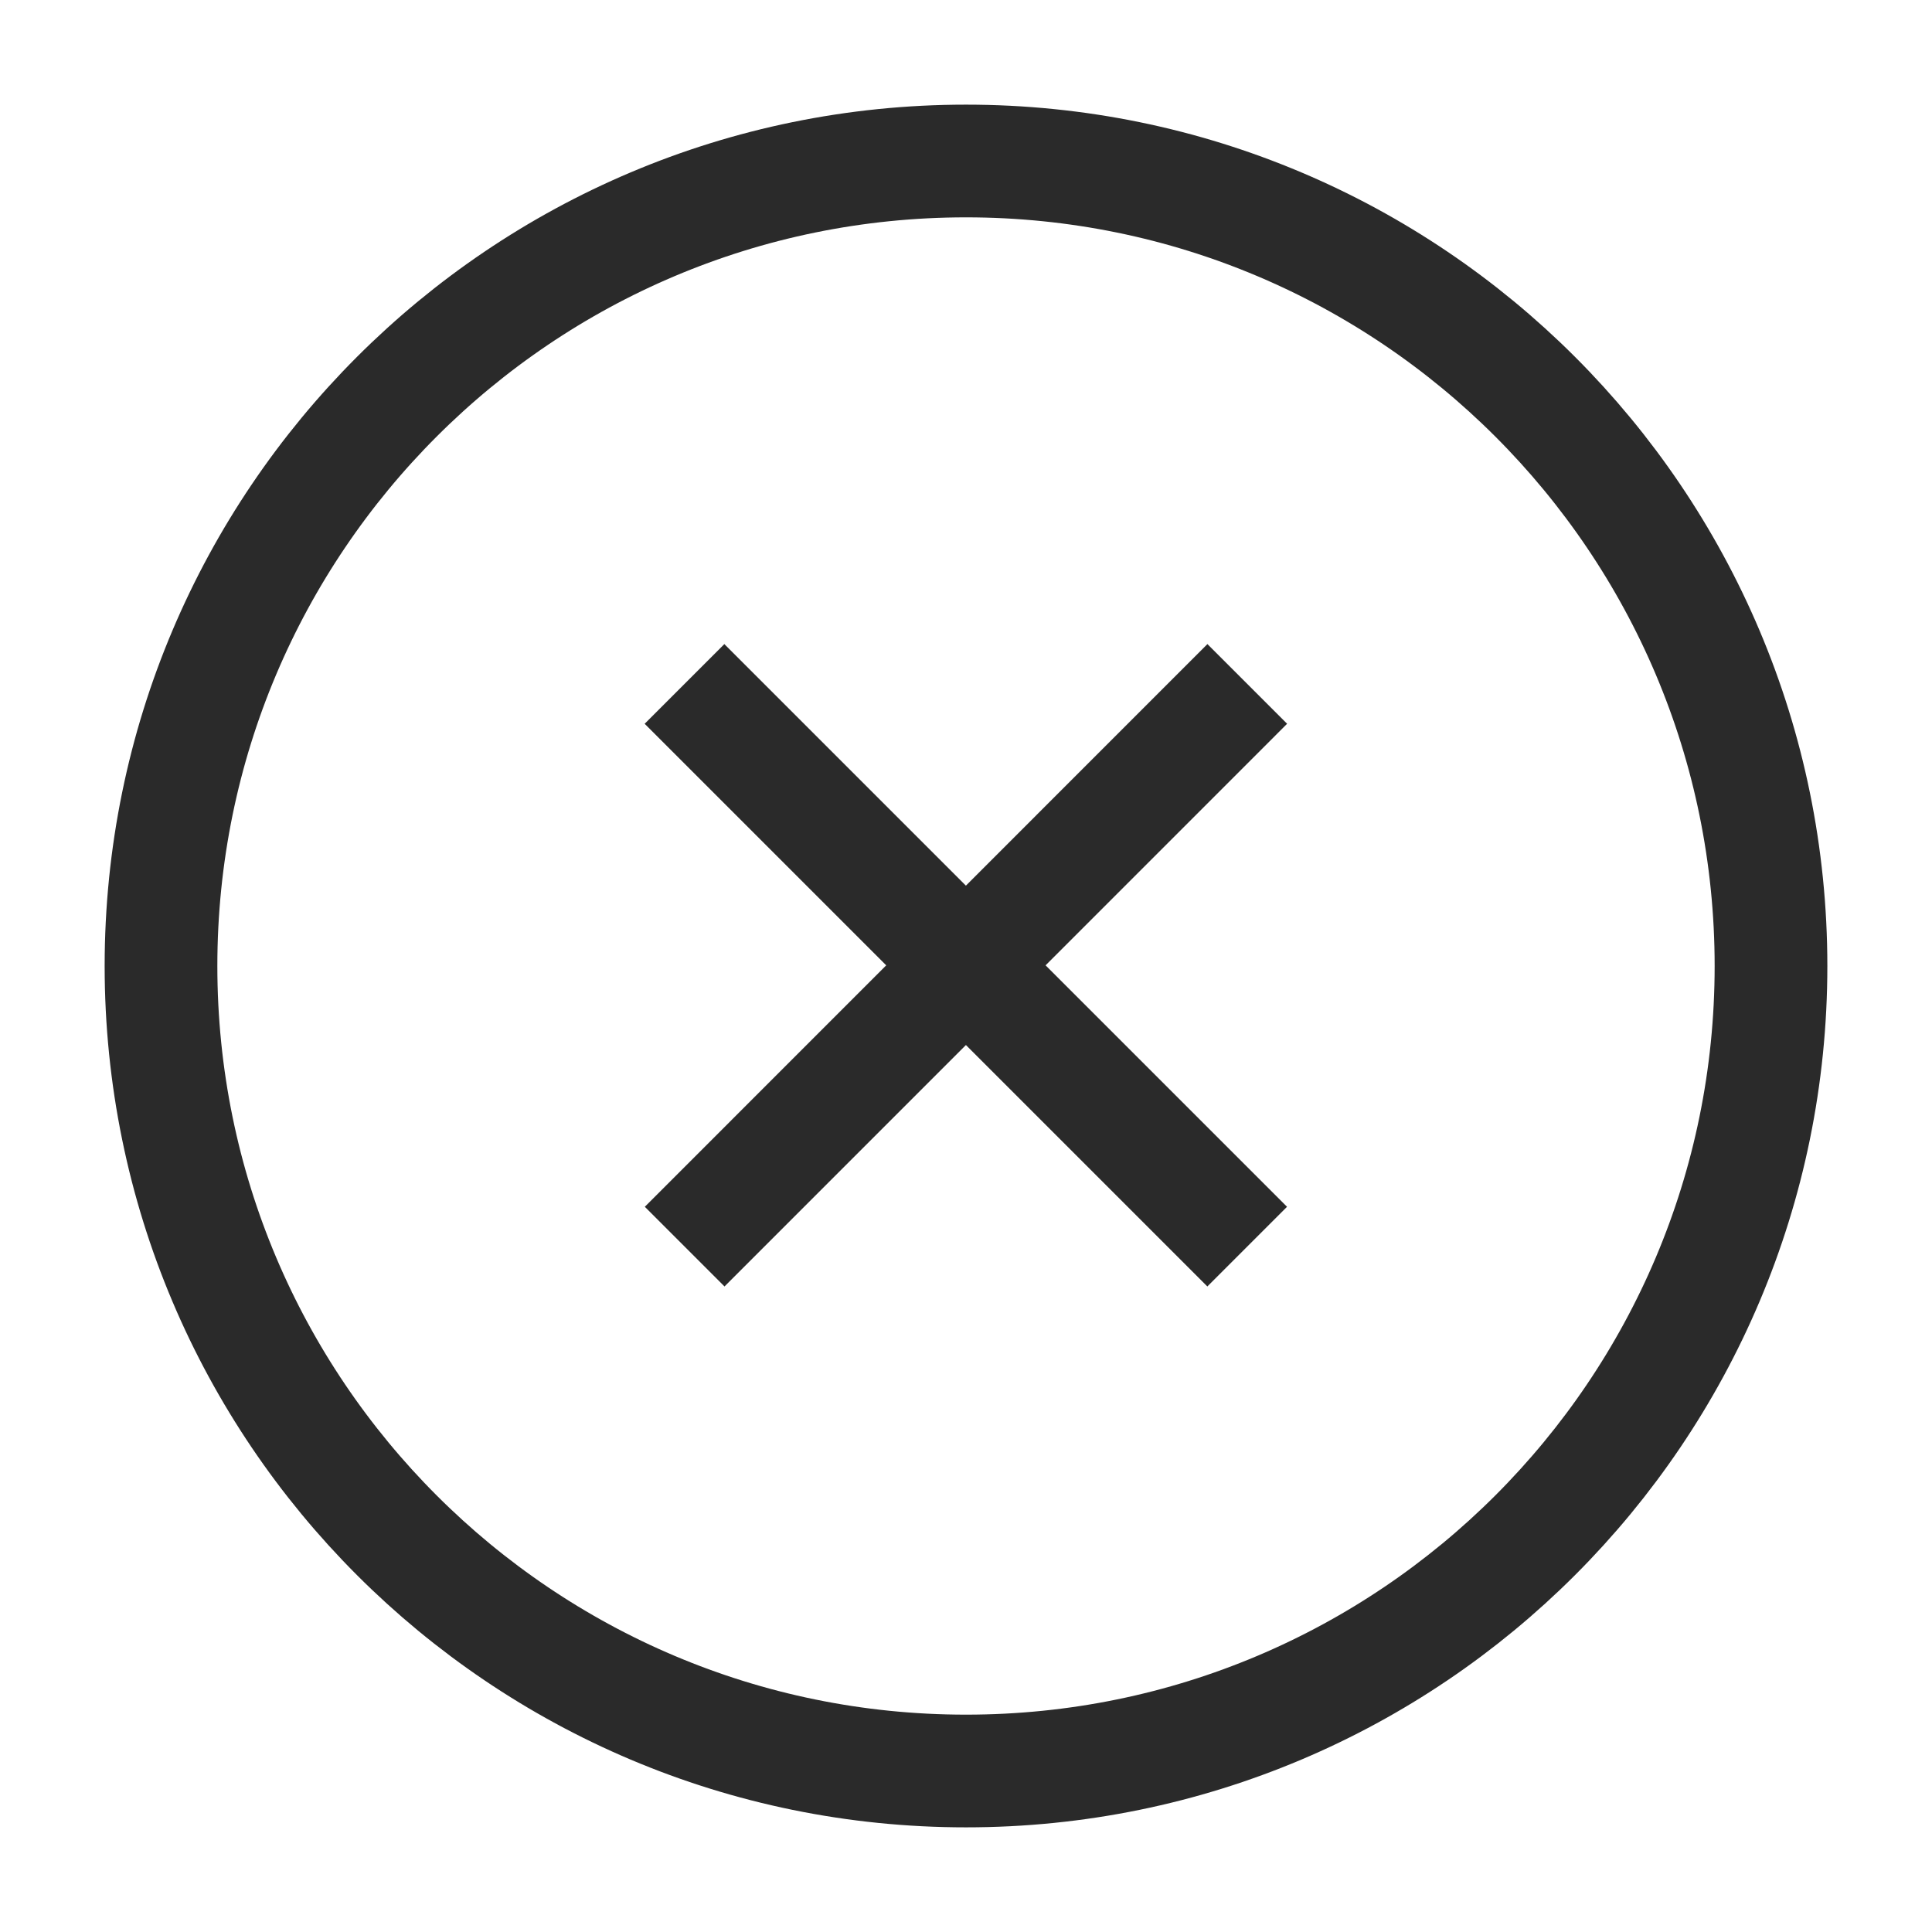 <svg width="24" height="24" viewBox="0 0 24 24" fill="none" xmlns="http://www.w3.org/2000/svg">
<path d="M14.999 8.991L9 14.991" stroke="#2A2A2A" stroke-width="1.4" stroke-linecap="square"/>
<path d="M14.998 14.991L8.998 8.991" stroke="#2A2A2A" stroke-width="1.4" stroke-linecap="square"/>
<path fill-rule="evenodd" clip-rule="evenodd" d="M12 22C17.523 22 22 17.523 22 12C22 6.477 17.523 2 12 2C6.477 2 2 6.477 2 12C2 17.523 6.477 22 12 22Z" stroke="#2A2A2A" stroke-width="1.4" stroke-linecap="round"/>
</svg>
